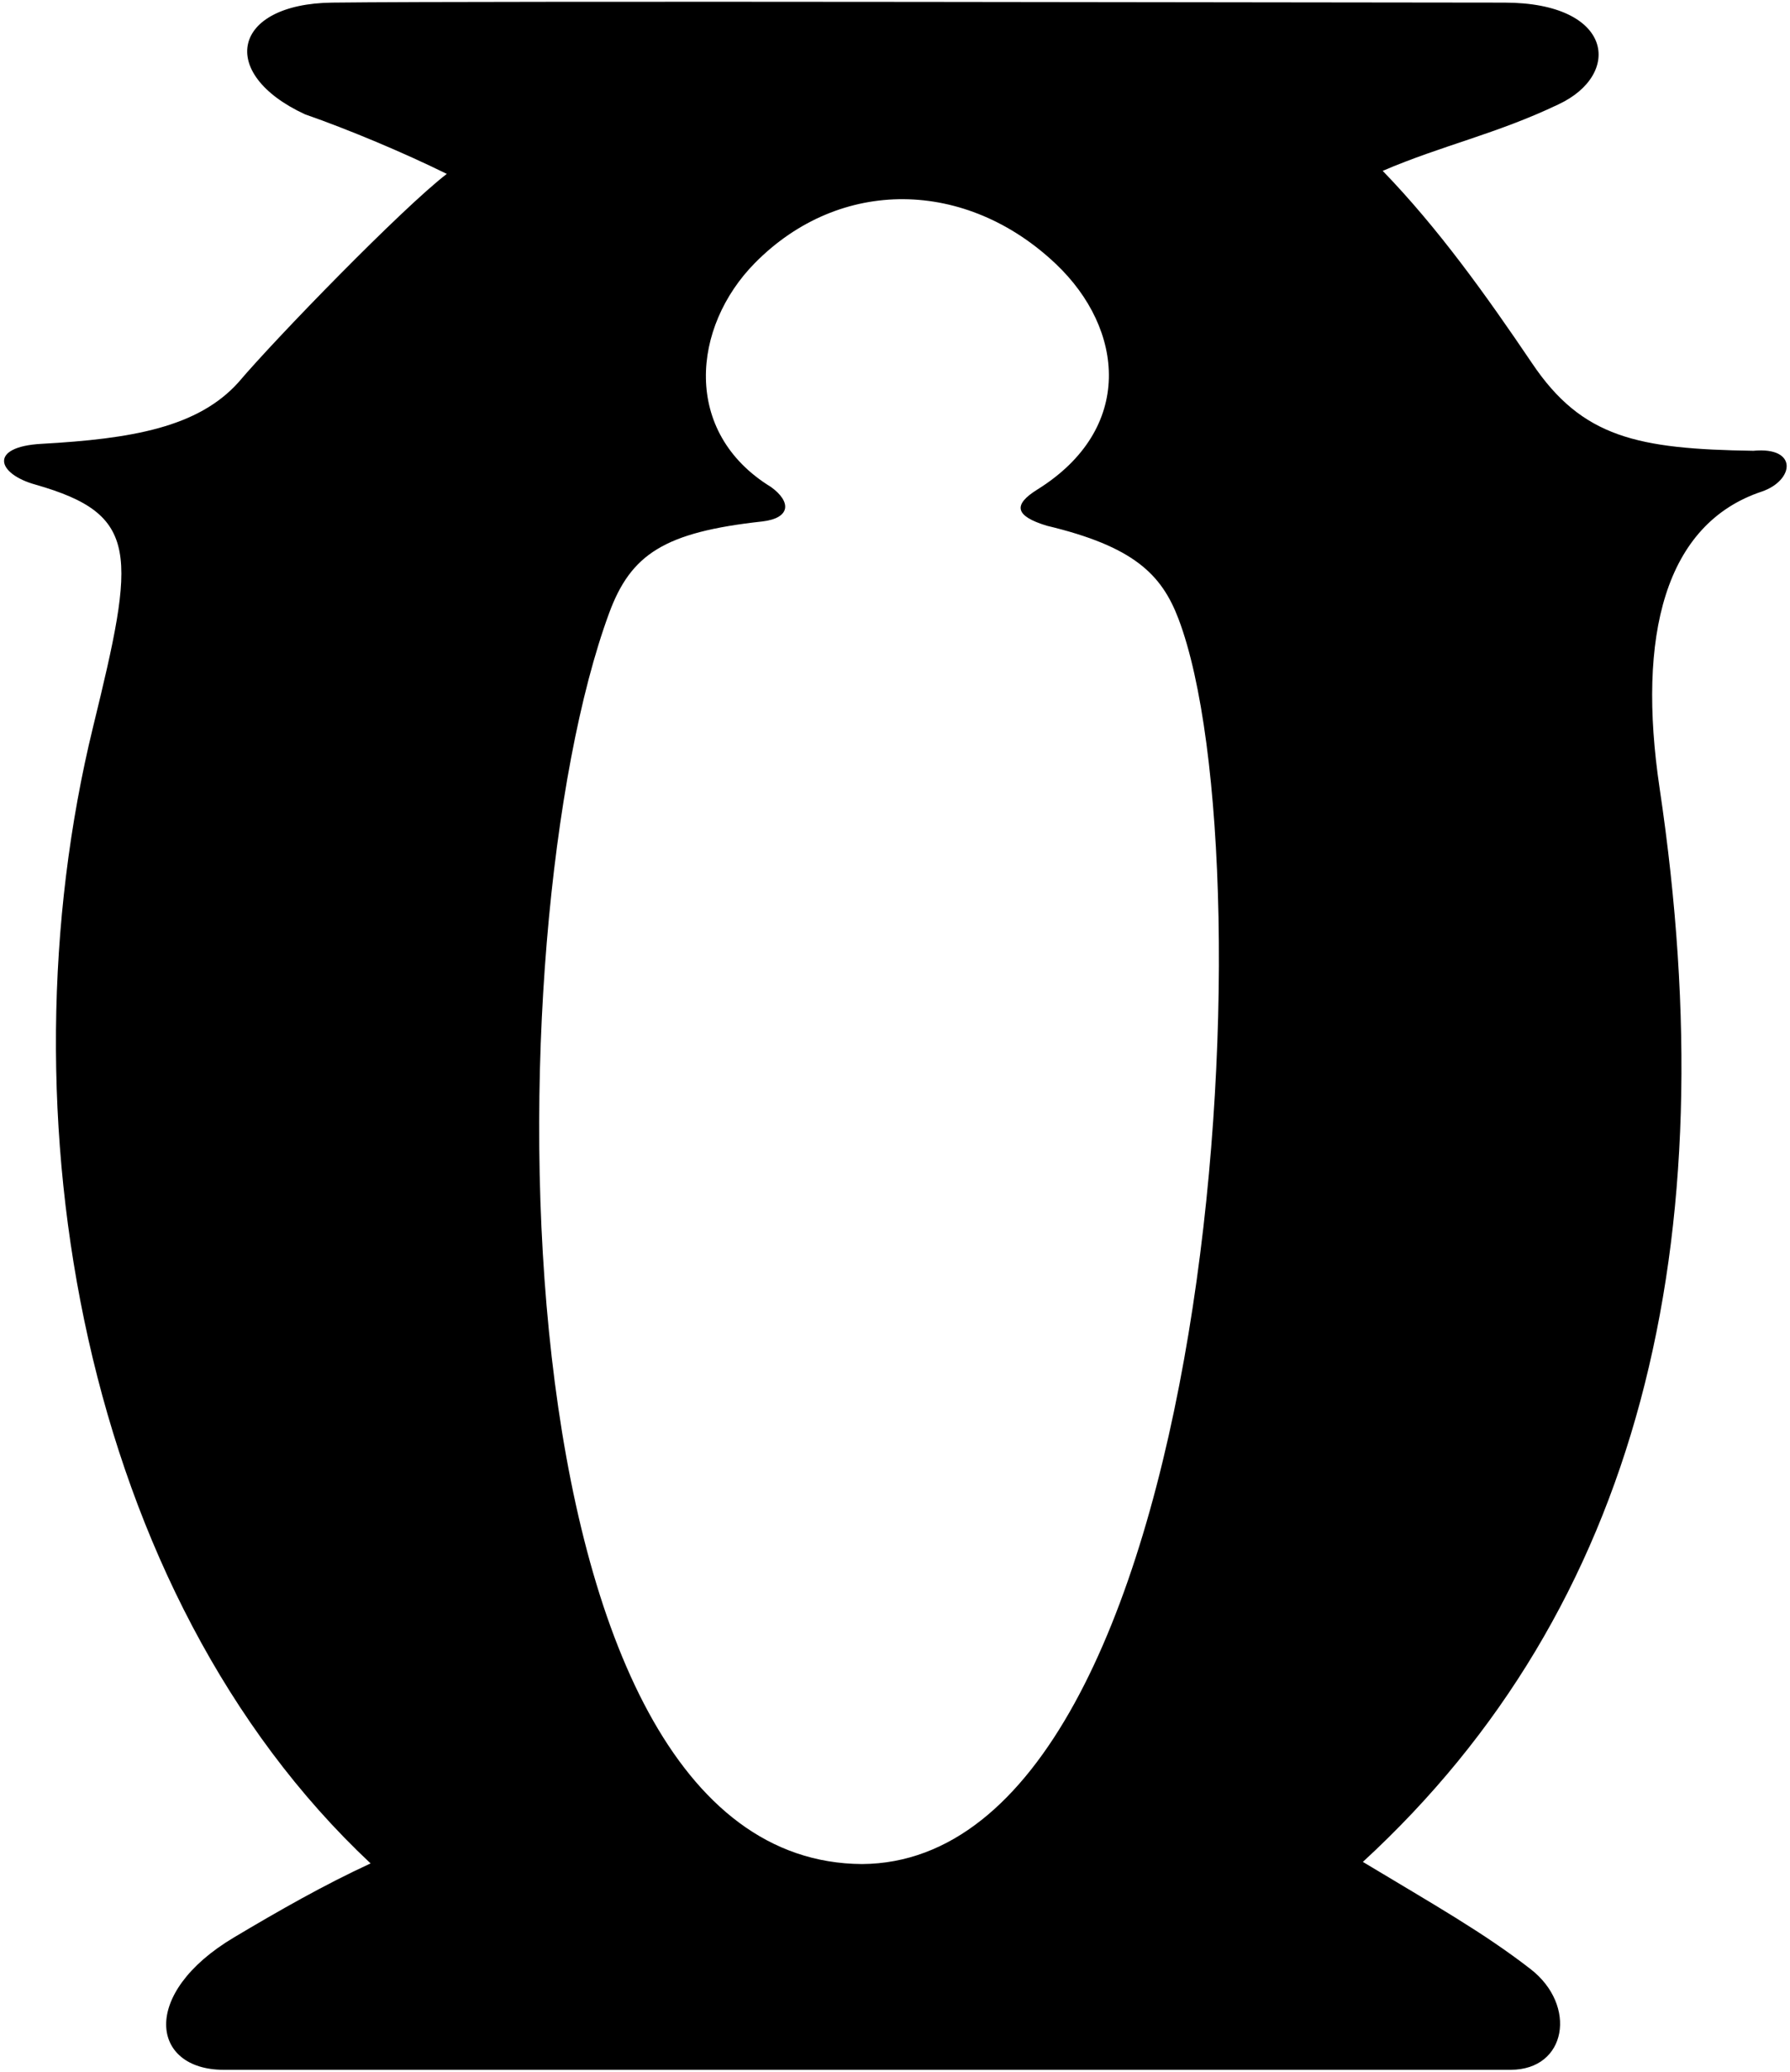 <?xml version="1.0" encoding="UTF-8"?>
<svg xmlns="http://www.w3.org/2000/svg" xmlns:xlink="http://www.w3.org/1999/xlink" width="401pt" height="464pt" viewBox="0 0 401 464" version="1.1">
<g id="surface1">
<path style=" stroke:none;fill-rule:nonzero;fill:rgb(0%,0%,0%);fill-opacity:1;" d="M 392.793 100.957 C 366.855 100.57 354.414 98.012 343.219 81.355 C 332.852 66.023 322.156 51.07 309.754 38.266 C 323.195 32.504 335.203 30.023 349.113 23.383 C 363.516 16.664 361.473 0.586 336.992 0.586 C 302.148 0.586 109.508 0.16 74.434 0.586 C 51.977 0.855 48.633 16.477 68.312 25.598 C 78.016 28.977 90.527 34.215 100.09 38.945 C 90.102 46.613 61.723 75.812 53.465 85.57 C 44.387 95.727 29.469 98.277 9.309 99.398 C -2.621 100.059 -0.703 106.133 7.938 108.531 C 31.457 115.25 30.359 123.902 20.867 162.723 C -0.383 249.621 18.523 356.844 83.02 417.324 C 72.562 422.145 62.453 427.922 52.438 433.883 C 31.227 446.496 33.863 463.543 50.074 463.543 C 74.805 463.543 287.871 463.543 338.434 463.543 C 350.992 463.543 353.387 449.129 342.875 440.984 C 332.301 432.793 321.273 426.586 305.312 416.984 C 367.211 360.062 387.027 278.777 371.785 176.484 C 366.703 142.363 372.941 117.301 394.715 110.078 C 401.949 107.582 402.875 99.996 392.793 100.957 Z M 193.109 417.465 C 109.473 416.984 110.246 208.445 136.457 137.316 C 141.324 124.105 148.84 119.18 170.801 116.781 C 177.148 116.023 177.312 112.387 172.715 109.062 C 152.73 96.824 155.035 73.176 169.113 58.902 C 188.188 39.566 216.469 40.051 236.57 59.145 C 251.848 73.652 254.254 96.023 232.383 109.637 C 226.875 113.066 227.363 115.562 234.492 117.738 C 253.953 122.383 260.227 128.613 264.023 138.633 C 284.984 193.984 272.676 416.984 193.109 417.465 "/>
</g>
</svg>
